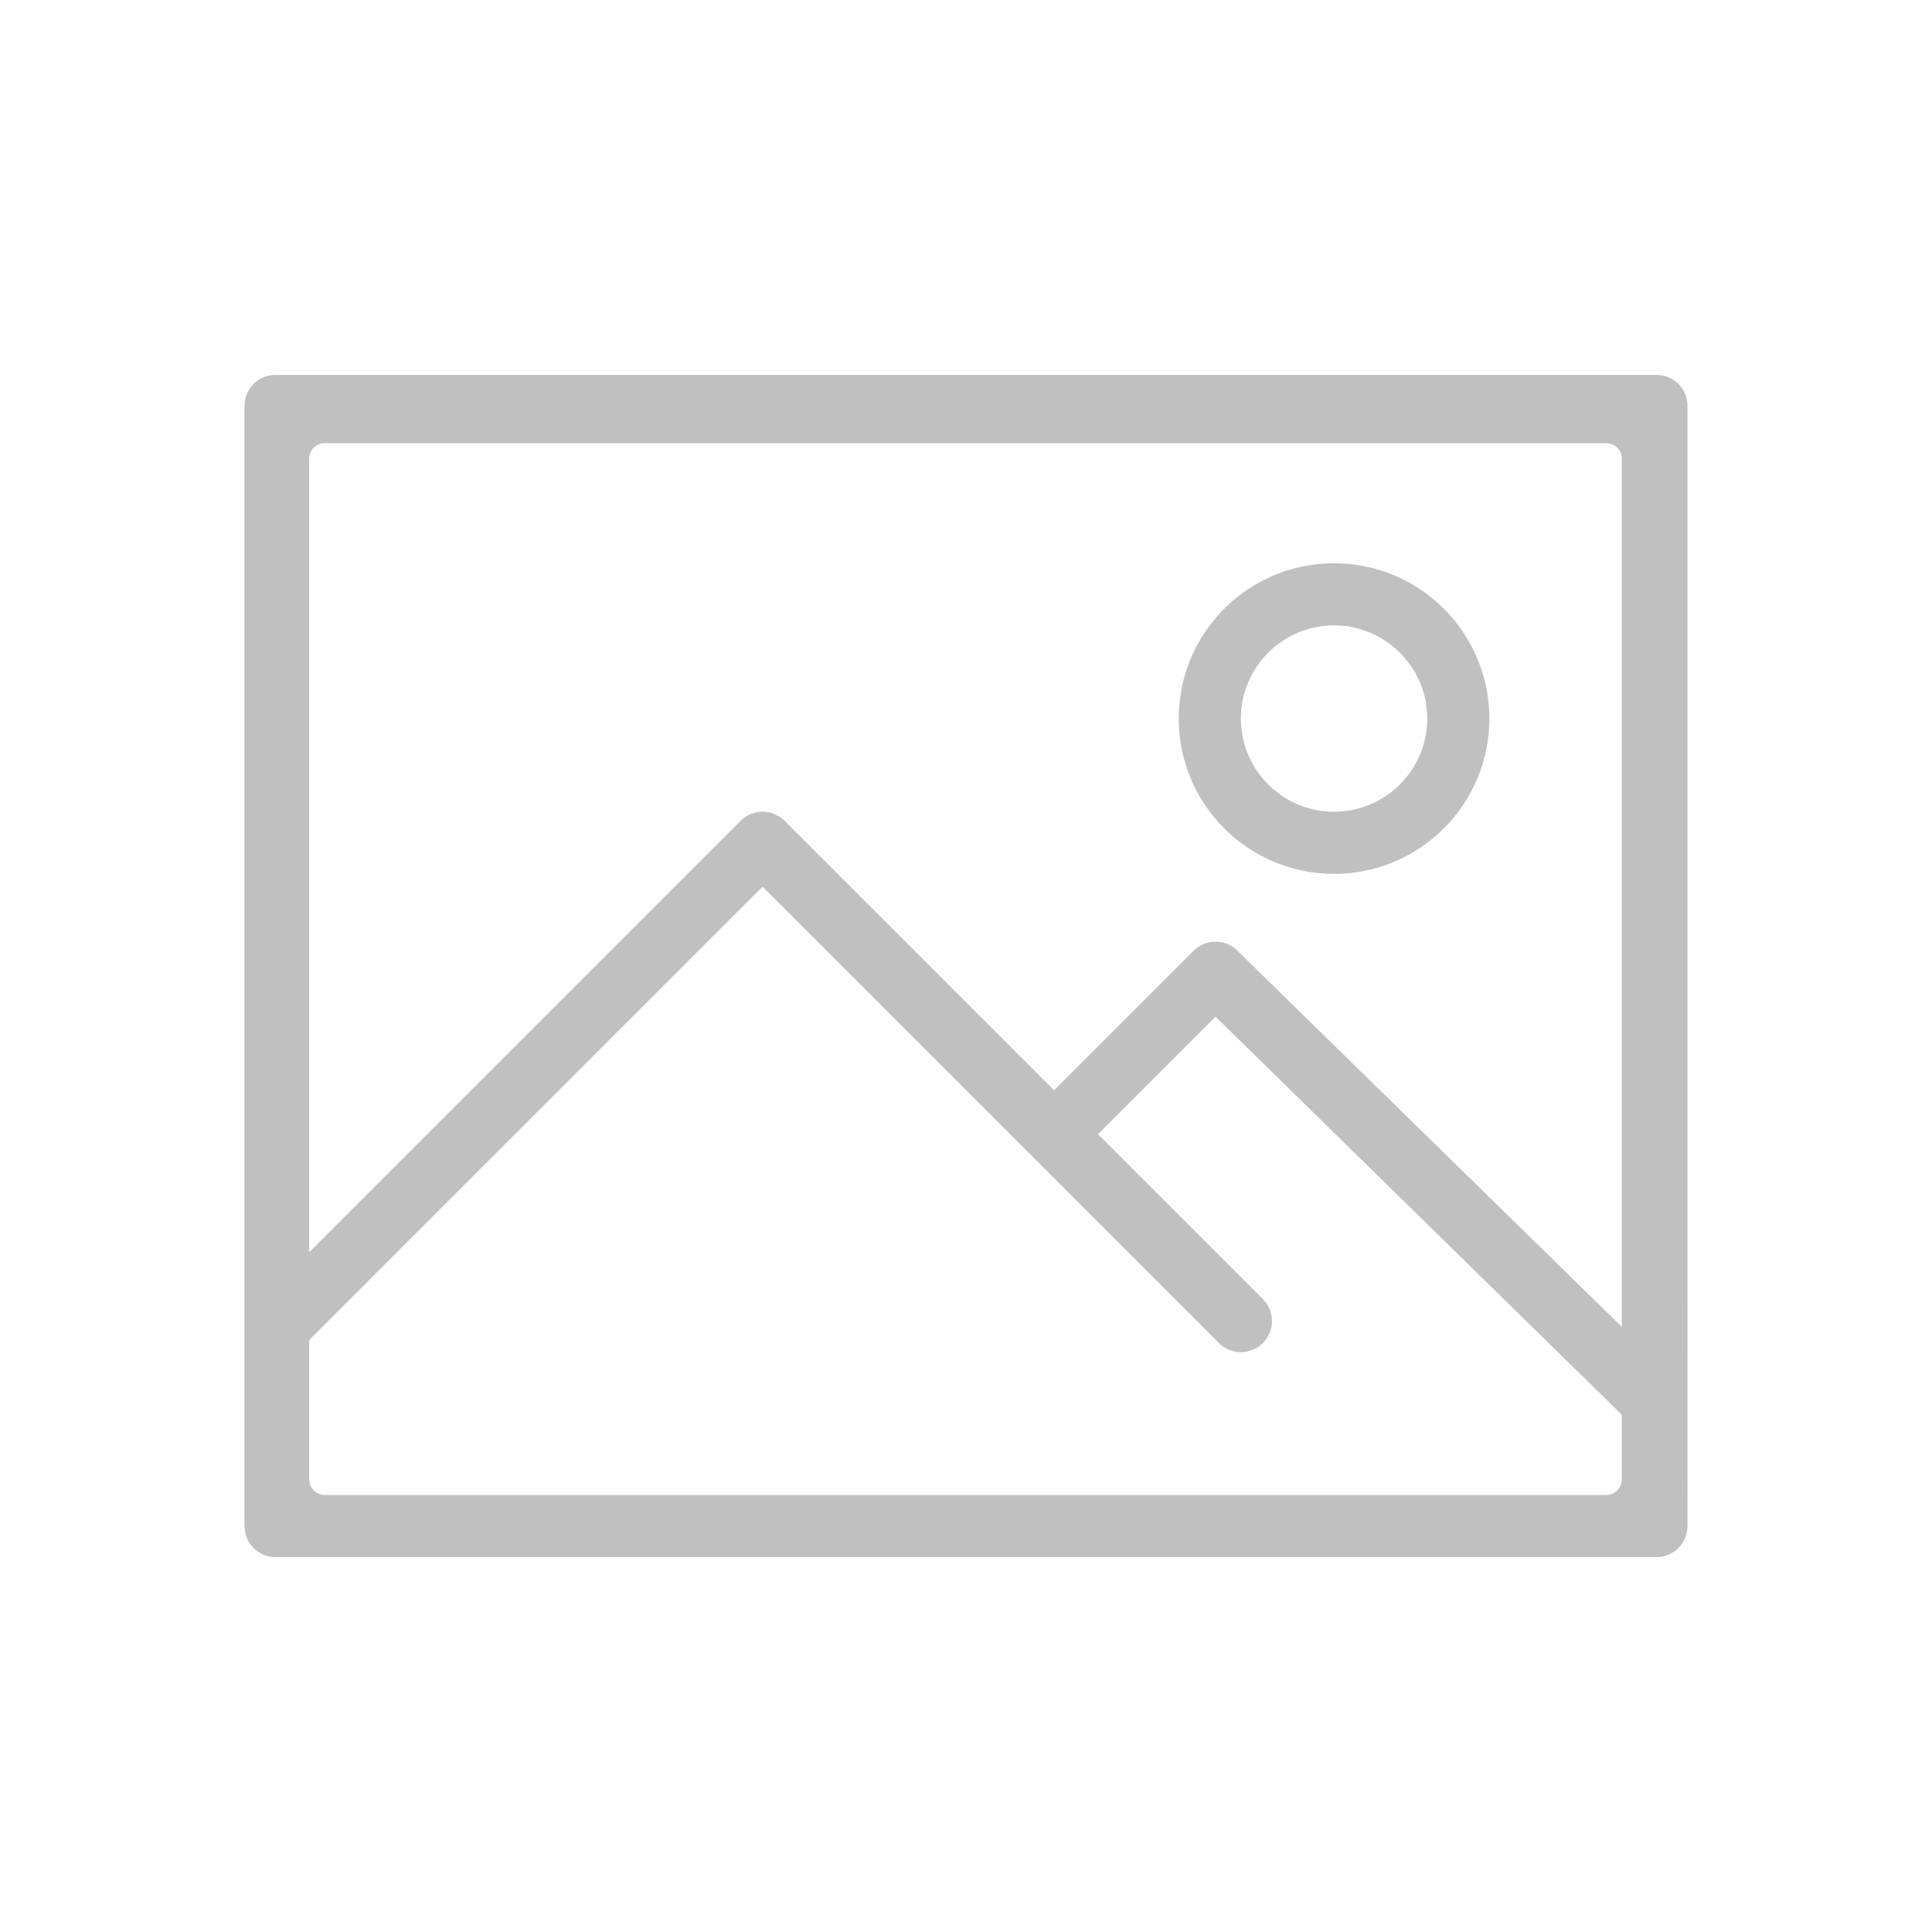 <?xml version="1.0" standalone="no"?><!DOCTYPE svg PUBLIC "-//W3C//DTD SVG 1.1//EN" "http://www.w3.org/Graphics/SVG/1.1/DTD/svg11.dtd"><svg t="1539681650302" class="icon" style="" viewBox="0 0 1024 1024" version="1.1" xmlns="http://www.w3.org/2000/svg" p-id="1102" xmlns:xlink="http://www.w3.org/1999/xlink" width="200" height="200"><defs><style type="text/css"></style></defs><path d="M877.946 198.7H146.054c-9.088 0-16.46 7.37-16.46 16.461V808.84c0 9.09 7.372 16.46 16.46 16.46h731.892c9.09 0 16.46-7.368 16.46-16.46V215.16c0-9.09-7.37-16.46-16.46-16.46zM172.1 234.89h679.245c4.543 0 8.232 3.688 8.232 8.225v460.14L655.904 503.942c-6.423-6.433-16.85-6.433-23.273 0l-73.966 73.954-142.827-142.83c-6.43-6.43-16.85-6.43-23.28 0l-228.686 228.69V243.113a8.228 8.228 0 0 1 8.229-8.225z m679.245 557.489H172.1a8.224 8.224 0 0 1-8.229-8.226v-73.841L404.2 469.987l241.855 241.851a16.398 16.398 0 0 0 11.638 4.823c4.213 0 8.427-1.607 11.638-4.823 6.43-6.423 6.43-16.85 0-23.283l-87.383-87.38 62.318-62.318 215.312 210.966v34.33c0 4.544-3.688 8.225-8.232 8.225zM707.079 463.16c45.454 0 82.3-36.85 82.3-82.3 0-45.455-36.846-82.304-82.3-82.304s-82.303 36.849-82.303 82.303c0 45.45 36.849 82.3 82.303 82.3z m0-131.682c27.23 0 49.382 22.146 49.382 49.381 0 27.23-22.153 49.382-49.382 49.382s-49.386-22.153-49.386-49.382c0-27.236 22.157-49.381 49.386-49.381z" fill="#C0C0C0" p-id="1103"></path></svg>
